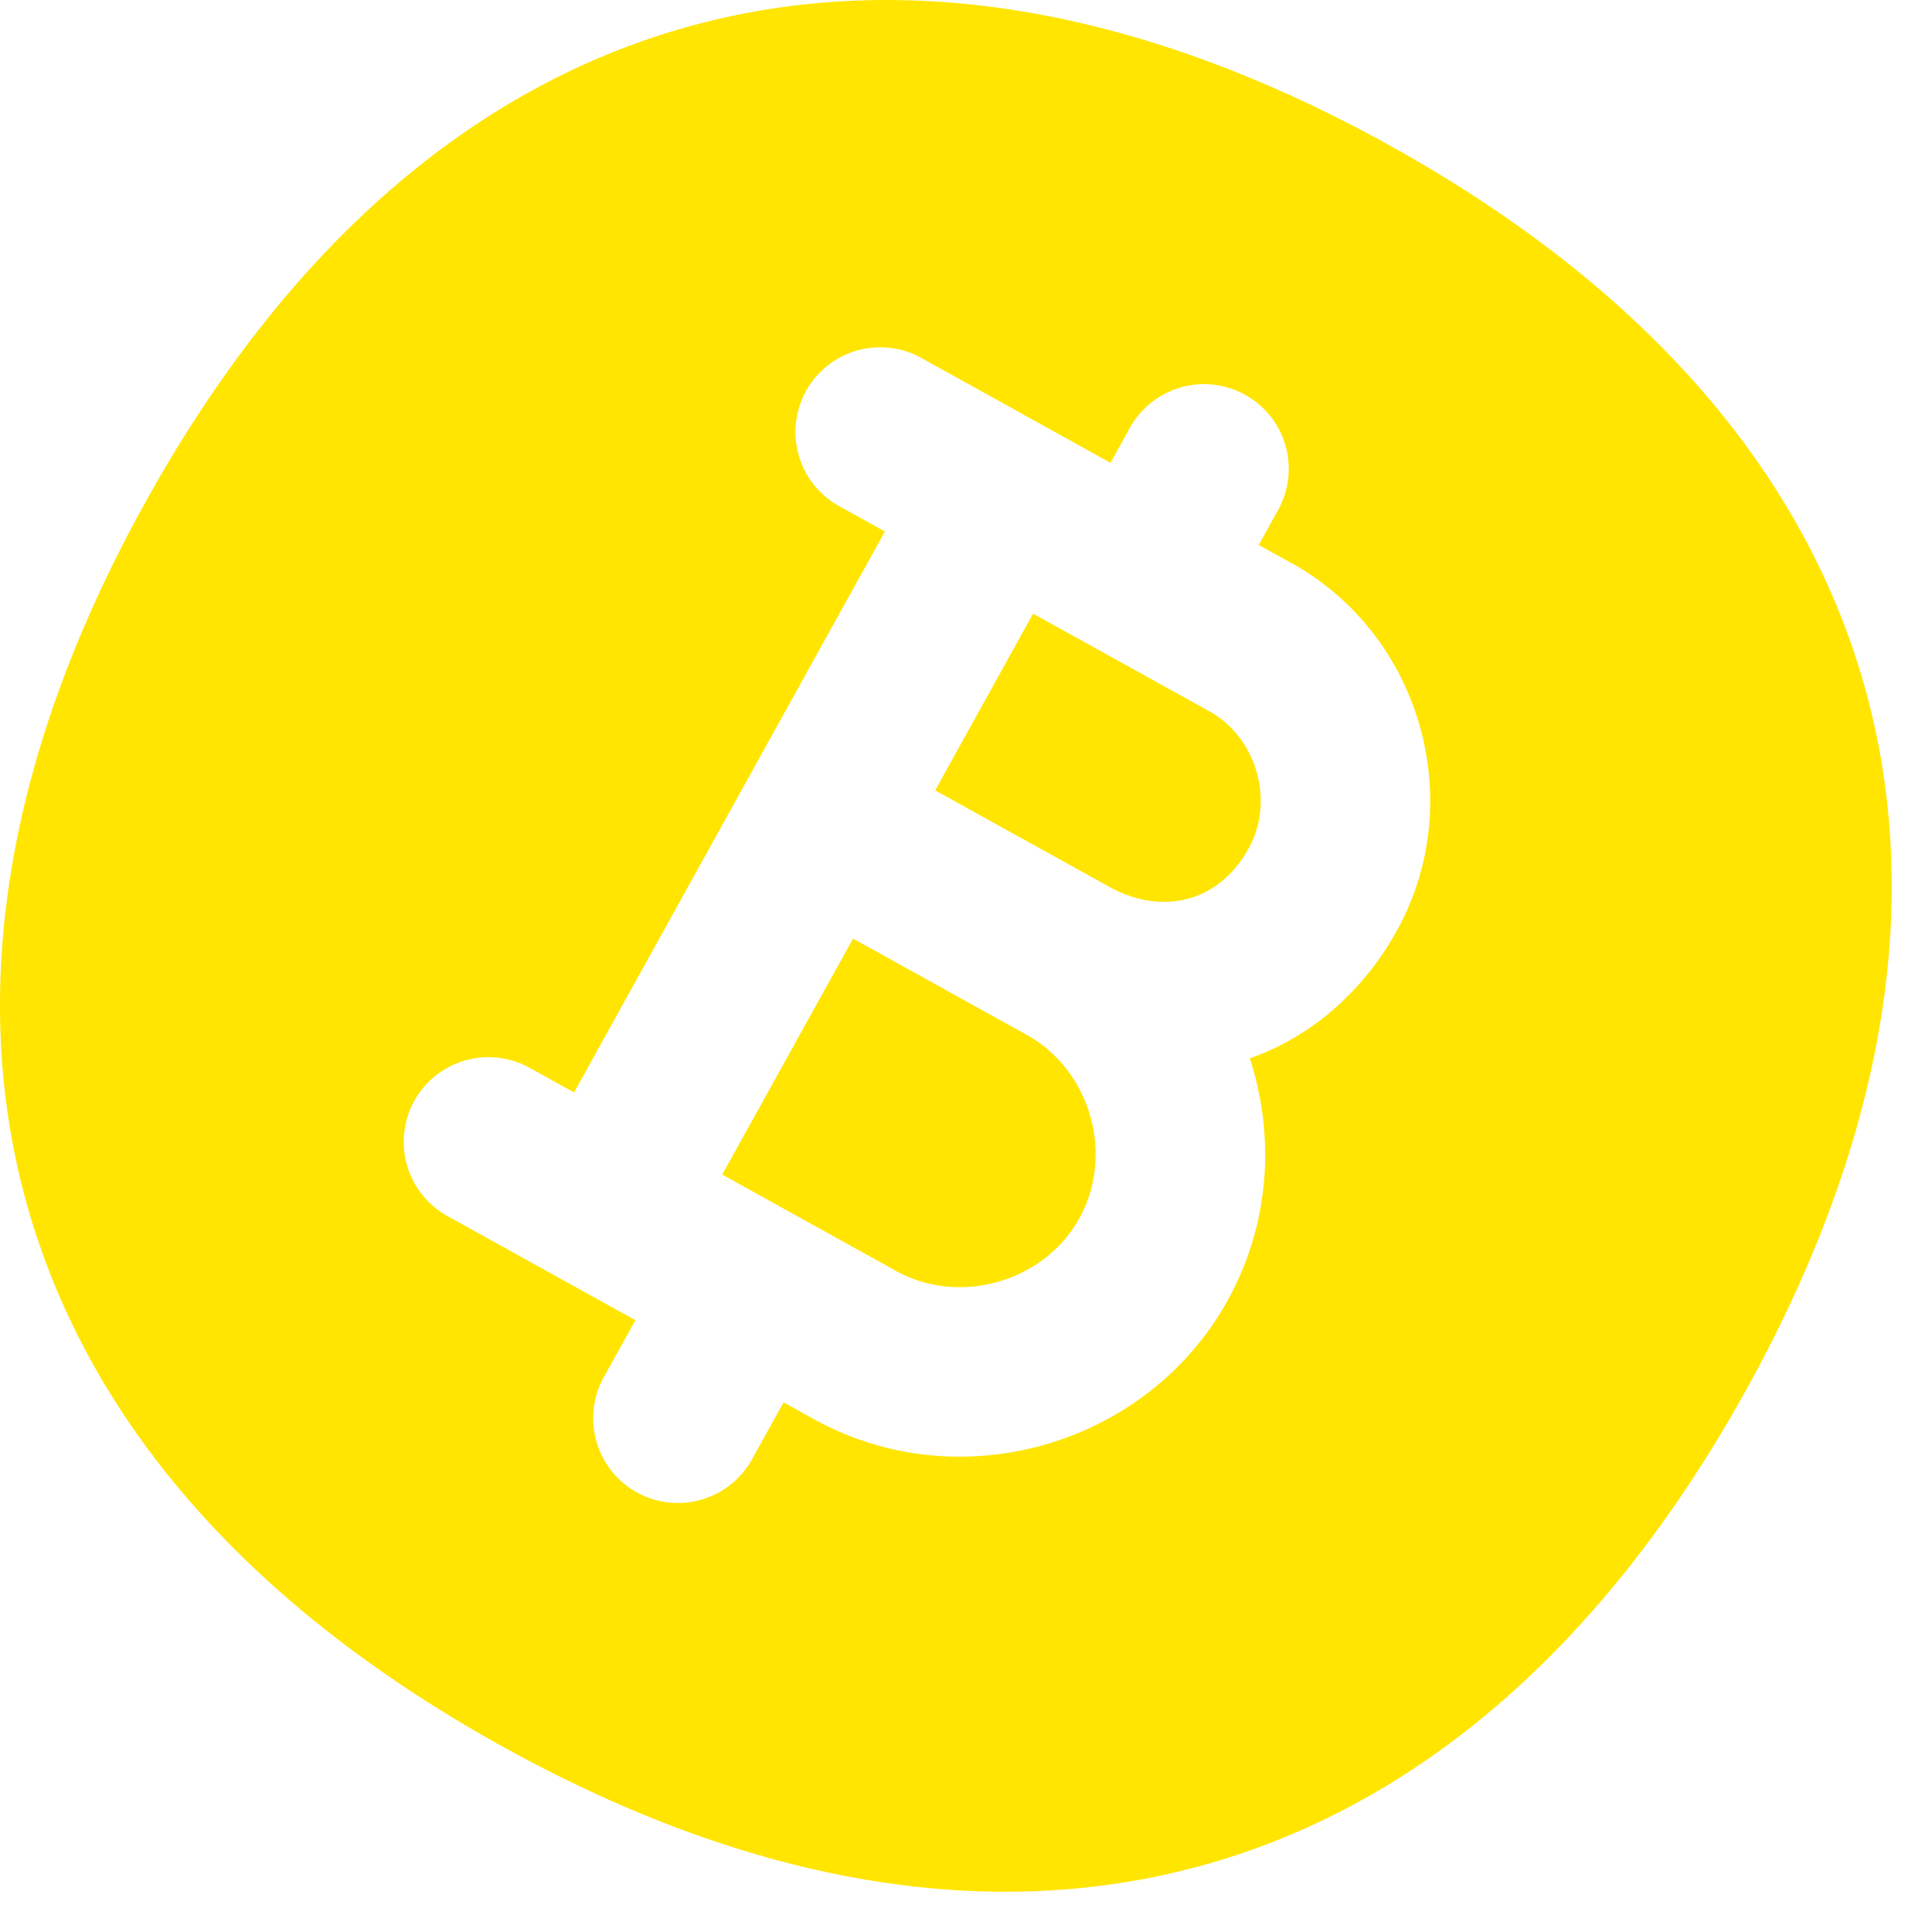 <svg width="48" height="48" fill="none" xmlns="http://www.w3.org/2000/svg"><path fill-rule="evenodd" clip-rule="evenodd" d="M16.96.702C22.37-.85 28.358.195 34.522 3.612c6.164 3.415 10.224 7.938 11.776 13.348 1.552 5.41.506 11.398-2.91 17.562-3.415 6.164-7.938 10.224-13.348 11.776-5.41 1.552-11.398.506-17.562-2.91C6.314 39.974 2.254 35.45.702 30.04-.85 24.63.195 18.642 3.612 12.478 7.026 6.314 11.55 2.254 16.96.702Zm15.124 13.285c3.215 1.782 4.402 5.92 2.62 9.136-.801 1.446-2.062 2.612-3.653 3.172.632 1.936.5 4.118-.551 6.014-2.005 3.616-6.664 4.953-10.28 2.949l-.752-.417-.776 1.4A2.105 2.105 0 1 1 15.01 34.2l.776-1.4-4.67-2.588a2.105 2.105 0 1 1 2.04-3.683l1.106.612 7.723-13.936-1.105-.613A2.105 2.105 0 1 1 22.92 8.91l4.67 2.588.482-.869a2.105 2.105 0 1 1 3.683 2.041l-.482.87.81.448Zm-5.267 16.28c-.877 1.583-2.974 2.185-4.557 1.308l-4.316-2.393 3.25-5.863 4.316 2.392c1.582.877 2.184 2.974 1.307 4.556Zm3.226-12.597c1.181.655 1.633 2.23.978 3.412-.742 1.34-2.149 1.678-3.47.946l-4.317-2.392 2.433-4.39 4.376 2.424Z" fill="#FFE500"/></svg>